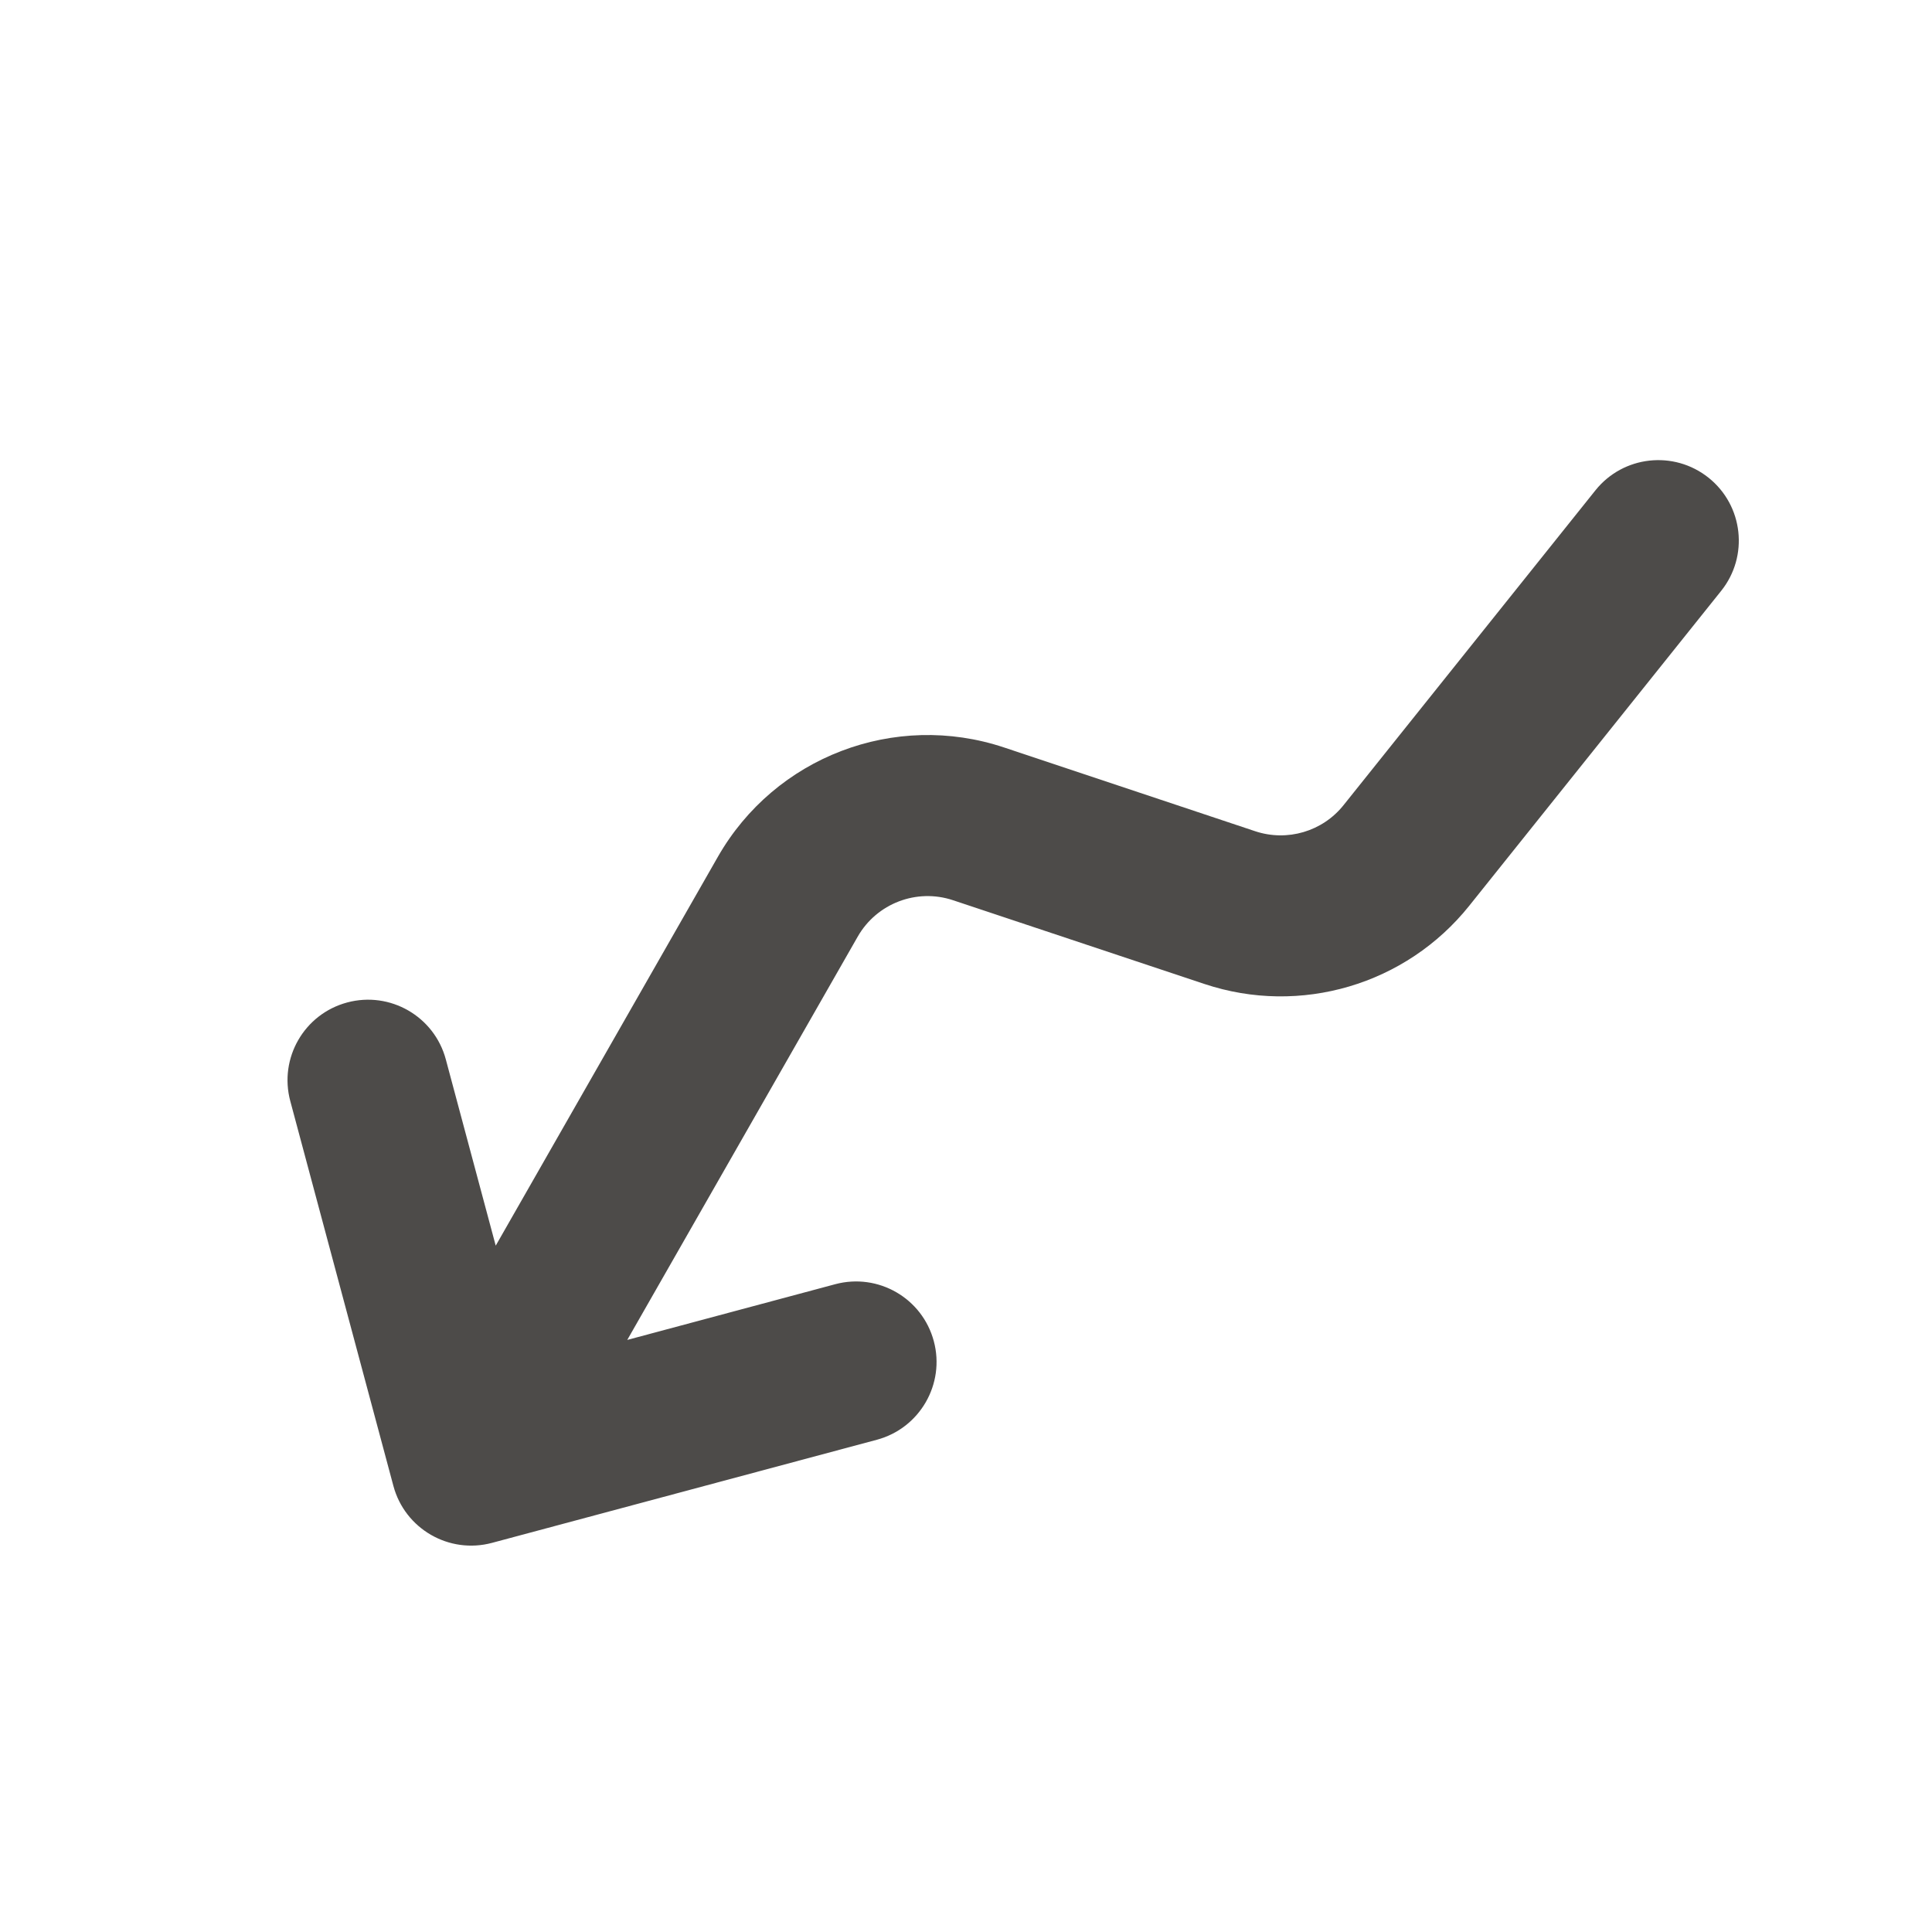 <svg width="24" height="24" viewBox="0 0 24 24" fill="none" xmlns="http://www.w3.org/2000/svg">
<path fill-rule="evenodd" clip-rule="evenodd" d="M10.375 15.953C10.909 15.81 11.457 16.126 11.6 16.66C11.743 17.193 11.426 17.742 10.893 17.885L6.112 19.166C5.578 19.309 5.03 18.992 4.887 18.459L3.606 13.678C3.463 13.144 3.779 12.596 4.313 12.453C4.846 12.31 5.395 12.626 5.538 13.16L6.158 15.474L8.918 10.643C9.628 9.401 11.115 8.833 12.472 9.285L15.593 10.326C15.991 10.458 16.429 10.329 16.69 10.002L19.819 6.091C20.164 5.66 20.793 5.59 21.225 5.935C21.656 6.28 21.726 6.909 21.381 7.34L18.252 11.251C17.467 12.233 16.153 12.621 14.961 12.223L11.839 11.183C11.387 11.032 10.891 11.222 10.655 11.635L7.792 16.645L10.375 15.953Z" fill="#4D4B49"/>
</svg>

